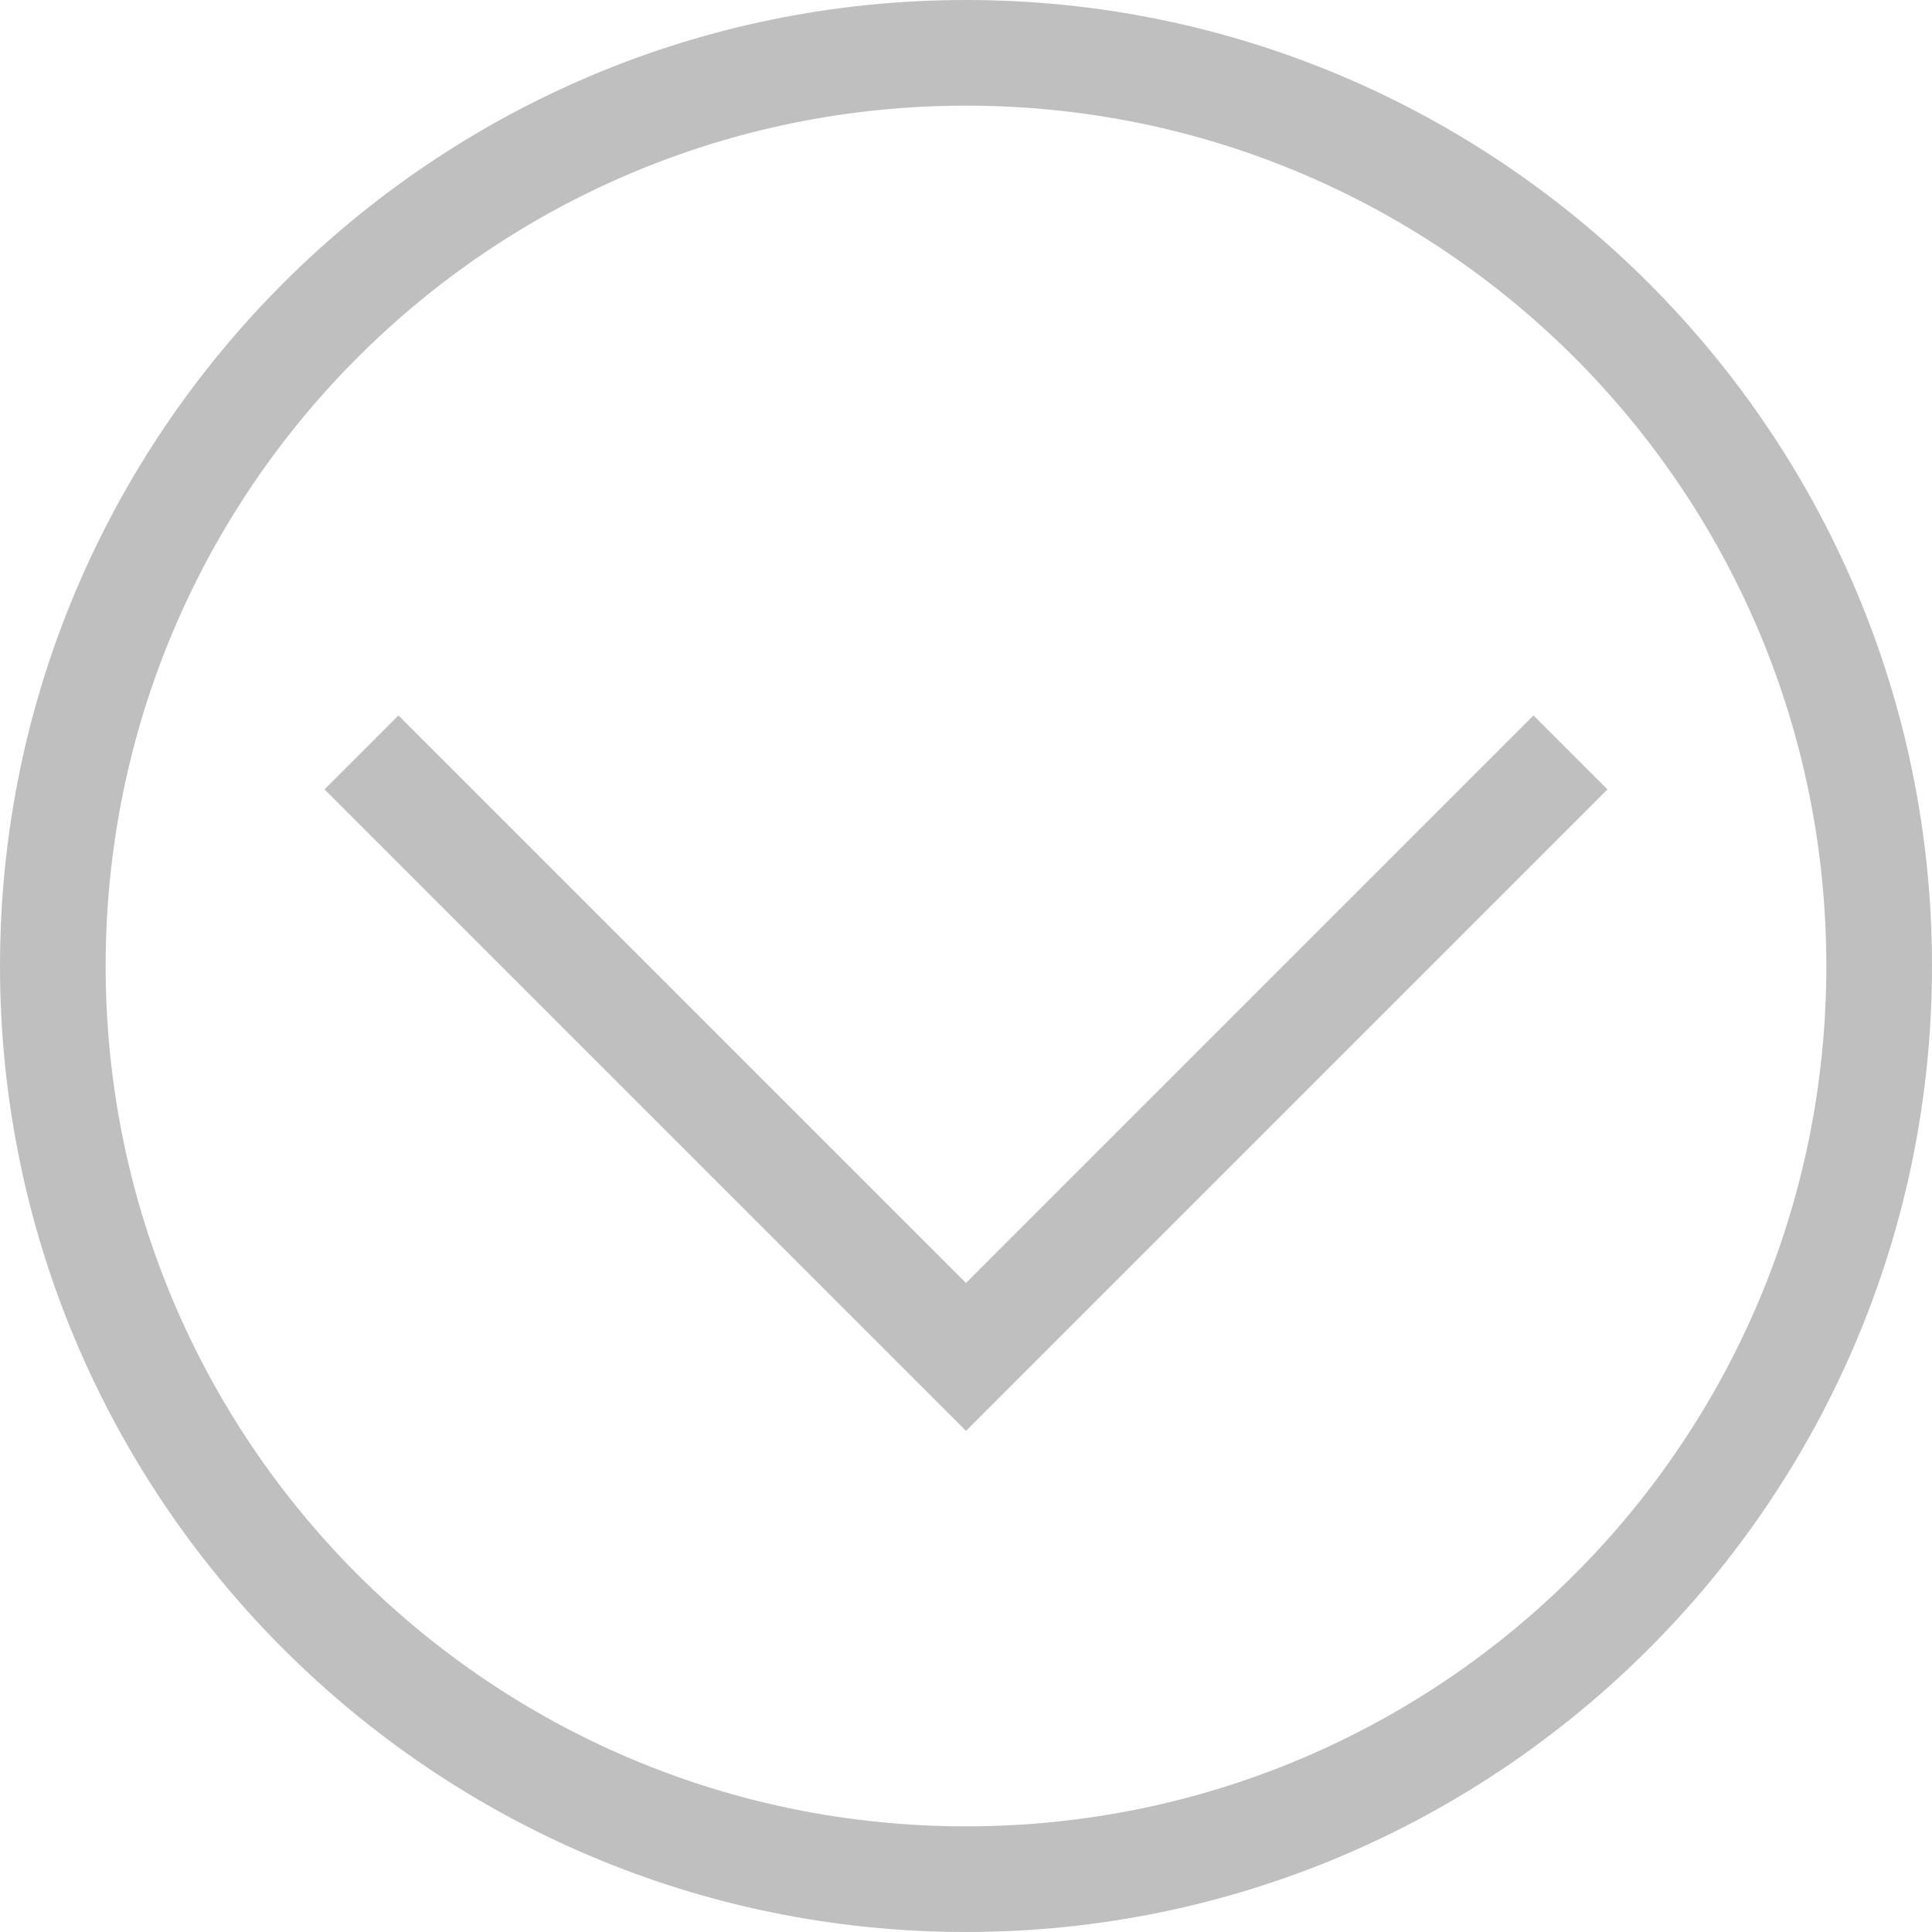 <?xml version="1.0" encoding="utf-8"?>
<!-- Generator: Adobe Illustrator 22.1.0, SVG Export Plug-In . SVG Version: 6.00 Build 0)  -->
<svg version="1.1" id="Слой_1" xmlns="http://www.w3.org/2000/svg" xmlns:xlink="http://www.w3.org/1999/xlink" x="0px" y="0px"
	 viewBox="0 0 128 128" style="enable-background:new 0 0 128 128;" xml:space="preserve">
<style type="text/css">
	.st0{fill:#BFBFBF;}
</style>
<g>
	<path class="st0" d="M64,0C28.7,0,0,28.7,0,64c0,35.3,28.7,64,64,64s64-28.7,64-64C128,28.7,99.3,0,64,0z M64,121
		C32.5,121,7,95.5,7,64S32.5,7,64,7s57,25.5,57,57S95.5,121,64,121z"/>
	<polygon class="st0" points="101.6,47.4 64,85 26.4,47.4 21.5,52.3 59.1,89.9 64,94.8 68.9,89.9 106.5,52.3 	"/>
</g>
</svg>
